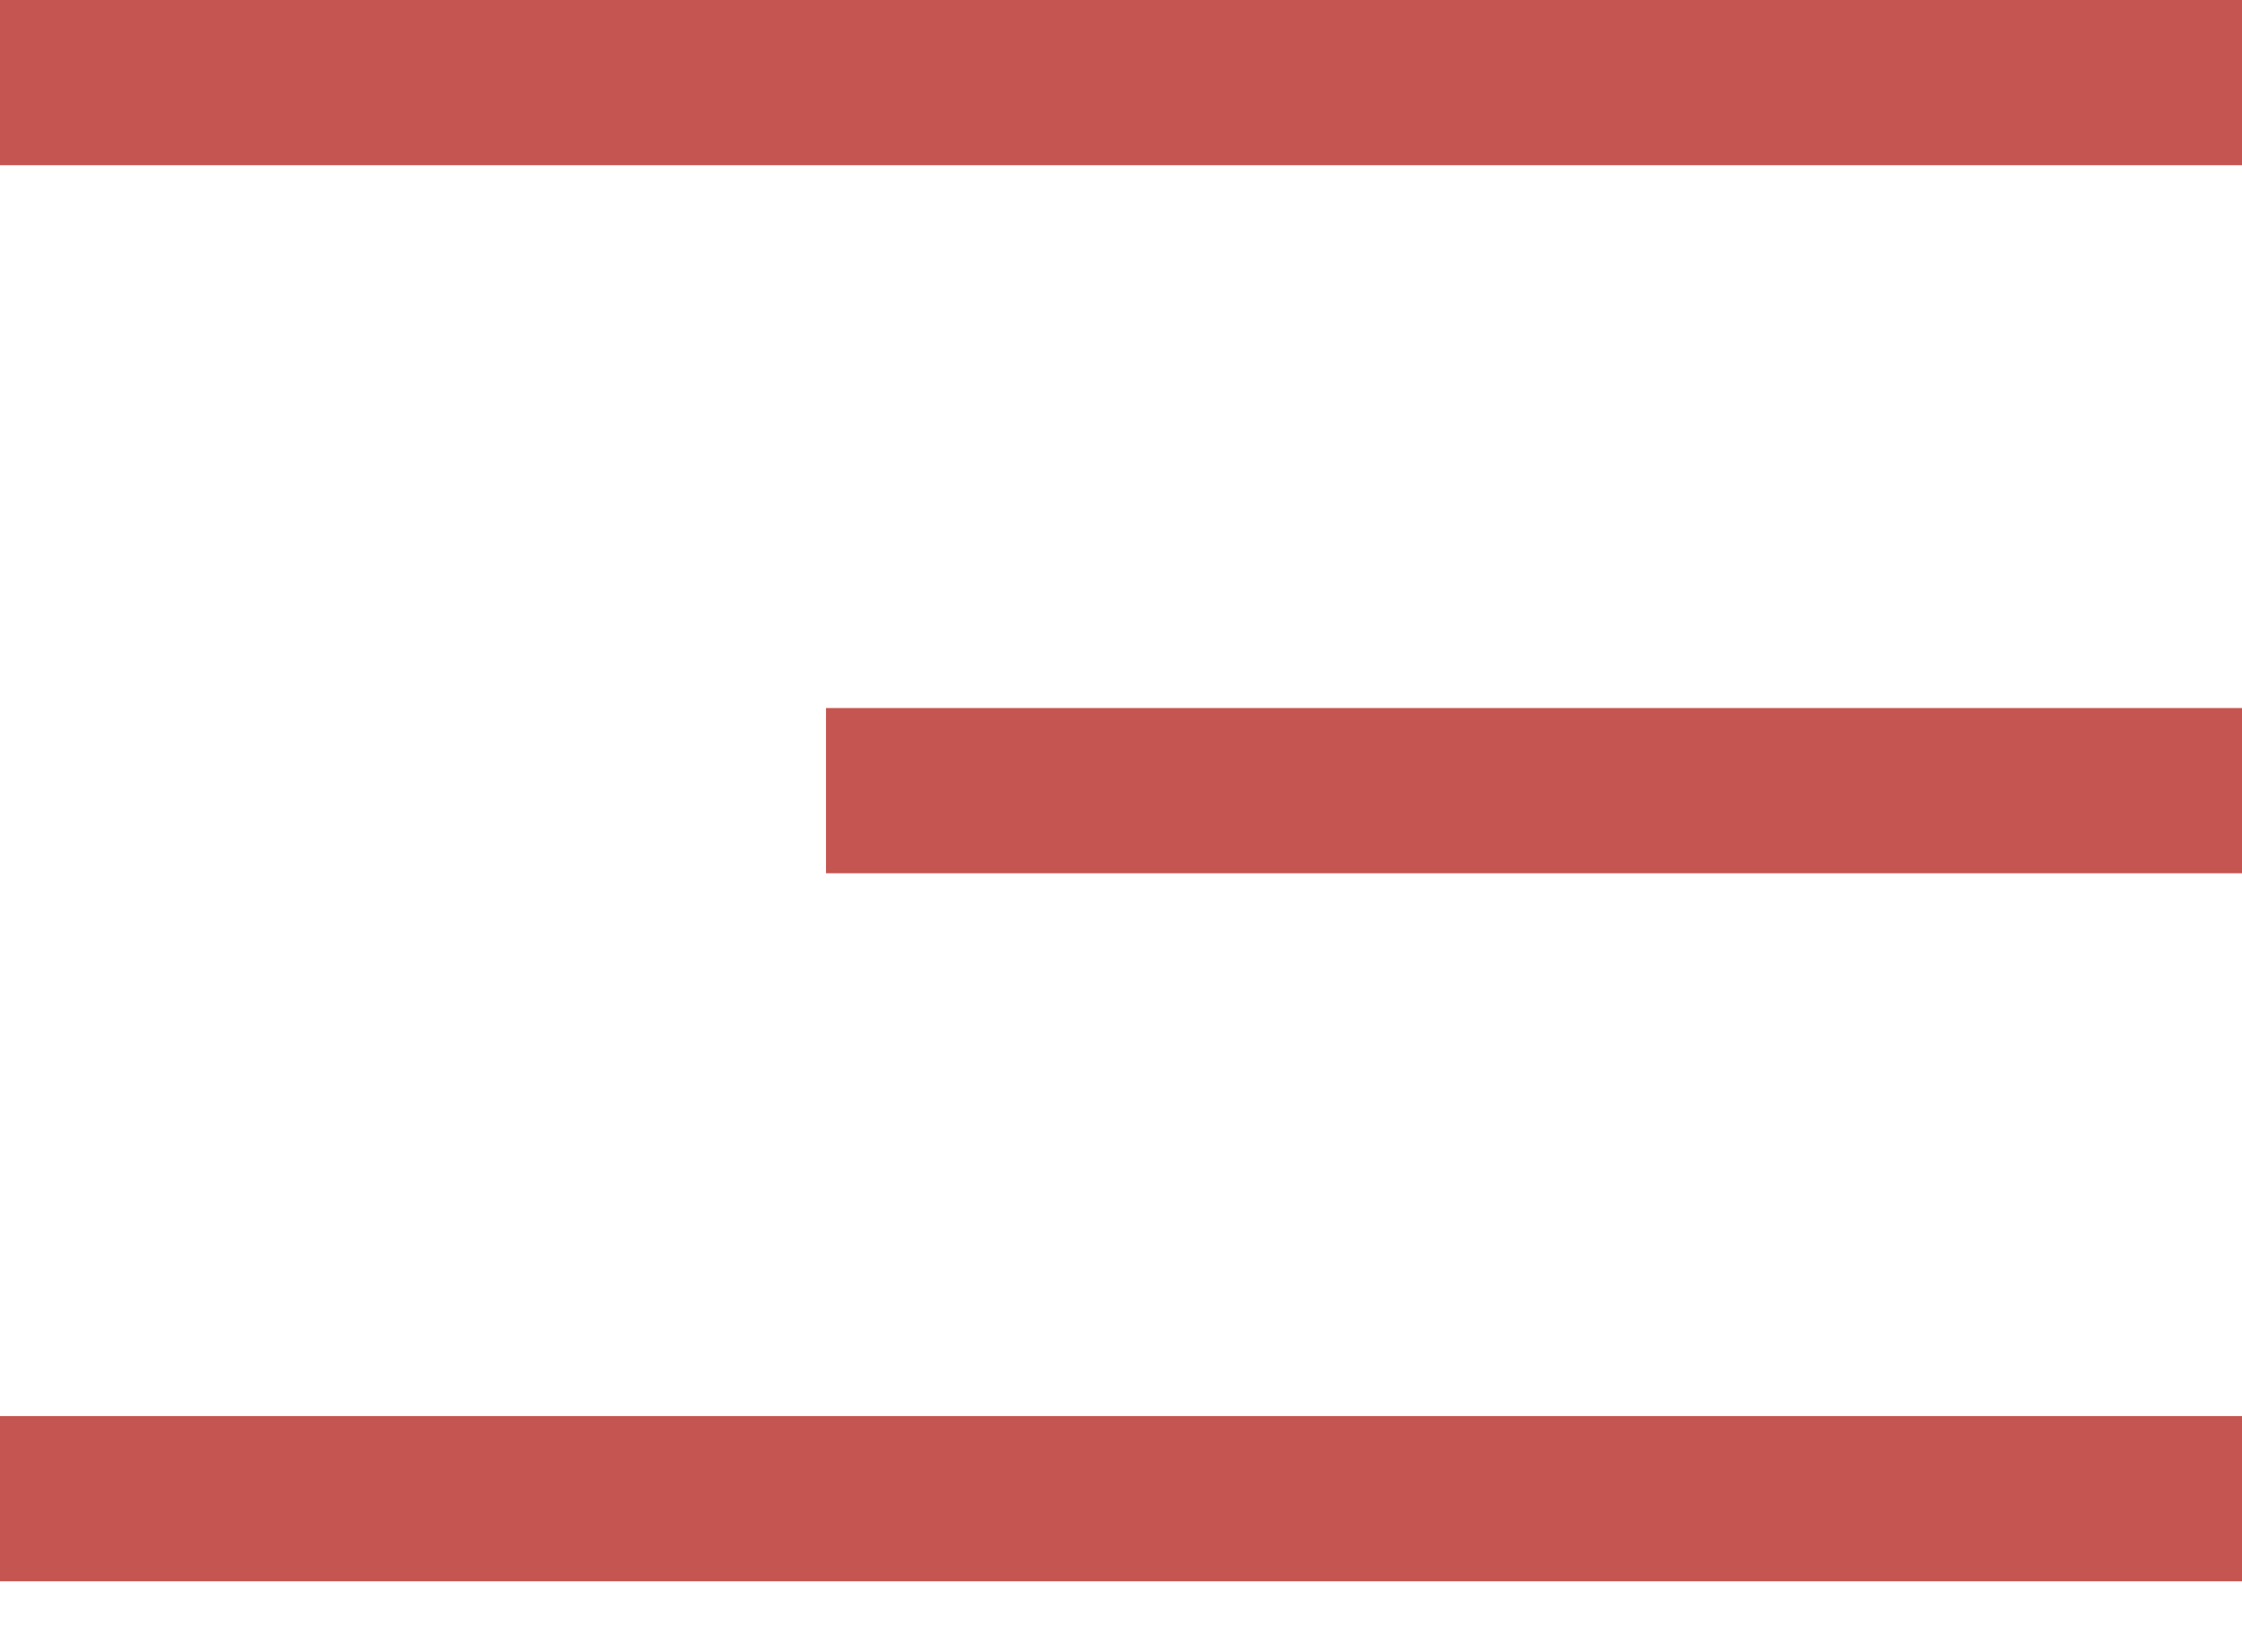 <svg xmlns="http://www.w3.org/2000/svg" width="19" height="14" viewBox="0 0 19 14">
    <defs>
        <filter id="3jx08ccula" color-interpolation-filters="auto">
            <feColorMatrix in="SourceGraphic" values="0 0 0 0 1 0 0 0 0 1 0 0 0 0 1 0 0 0 1 0"/>
        </filter>
    </defs>
    <g fill="none" fill-rule="evenodd">
        <g>
            <g filter="url(#3jx08ccula)" transform="translate(-309, -35) translate(296, 20)">
                <g>
                    <path fill="#C55550" d="M0 0H19V1.4H0zM7 6H19V7.4H7zM0 12H19V13.4H0z" transform="translate(13, 15)"/>
                </g>
            </g>
        </g>
    </g>
</svg>

